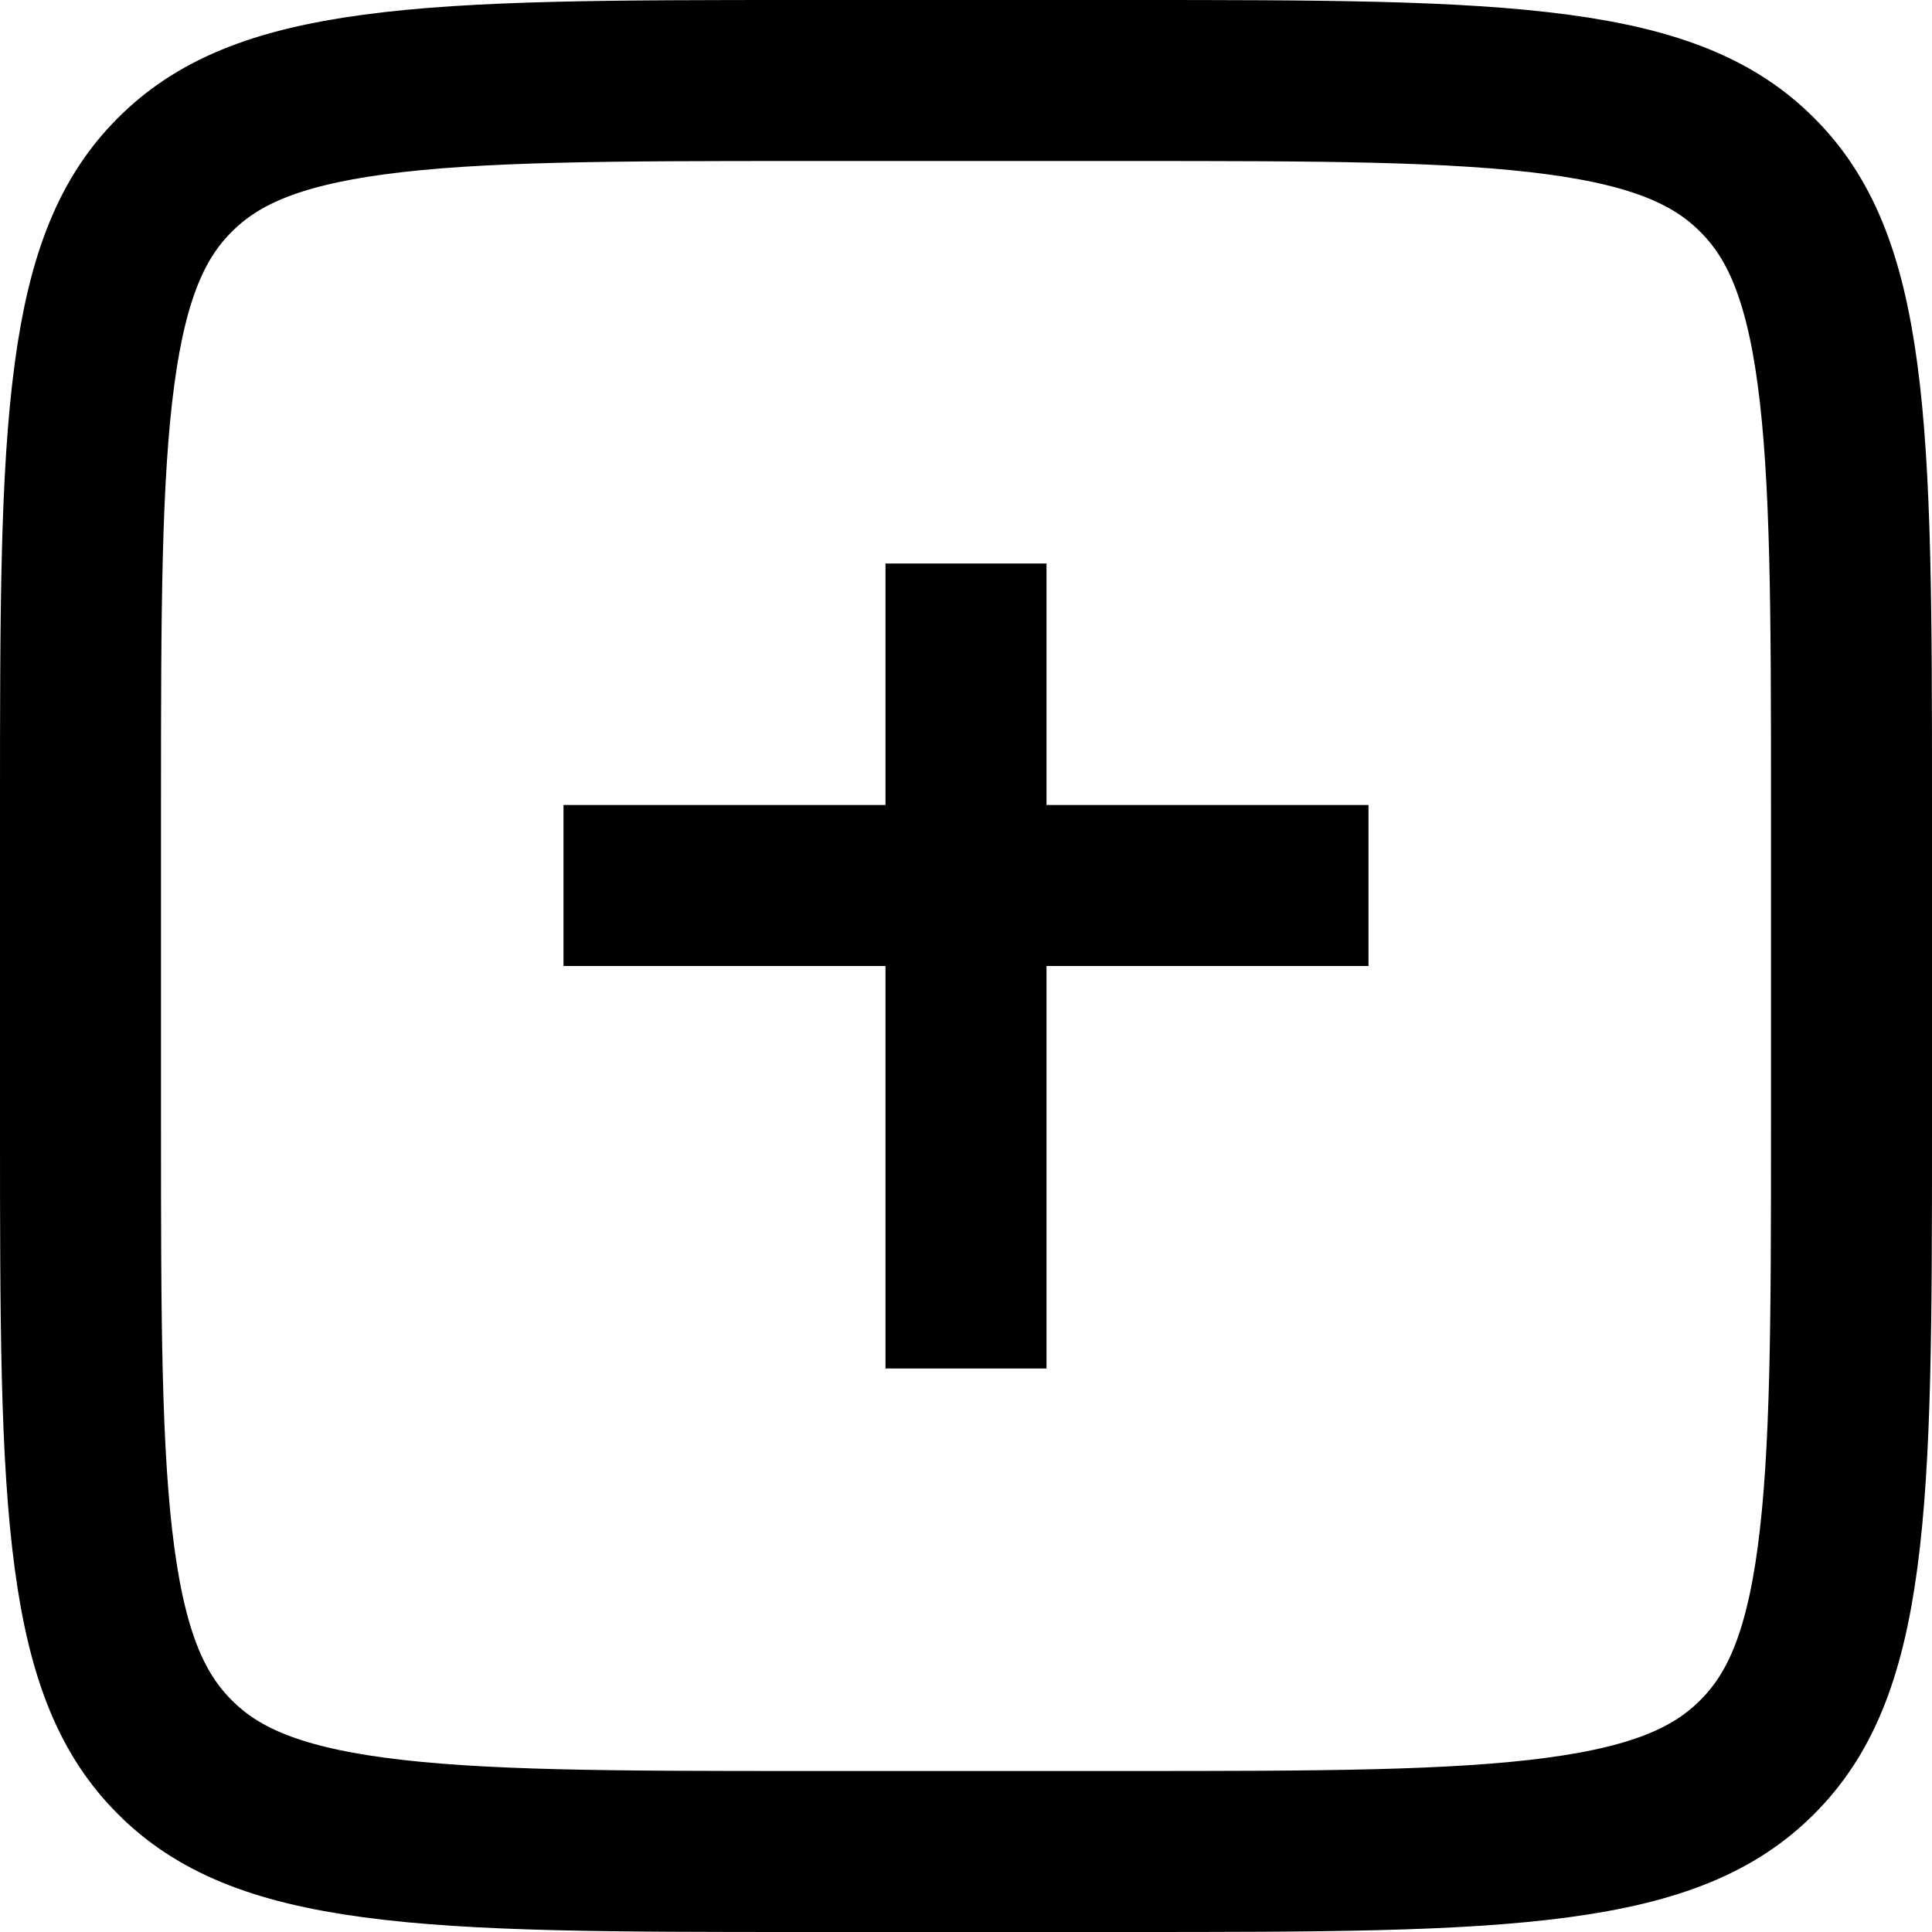 <svg width="24" height="24" viewBox="0 0 24 24" fill="none" xmlns="http://www.w3.org/2000/svg">
<path d="M10 1H14C16.385 1 18.074 1.002 19.353 1.174C20.604 1.342 21.313 1.656 21.828 2.172C22.344 2.687 22.658 3.396 22.826 4.647C22.998 5.926 23 7.615 23 10V14C23 16.385 22.998 18.074 22.826 19.353C22.658 20.604 22.344 21.313 21.828 21.828C21.313 22.344 20.604 22.658 19.353 22.826C18.074 22.998 16.385 23 14 23H10C7.615 23 5.926 22.998 4.647 22.826C3.396 22.658 2.687 22.344 2.172 21.828C1.656 21.313 1.342 20.604 1.174 19.353C1.002 18.074 1 16.385 1 14V10C1 7.615 1.002 5.926 1.174 4.647C1.342 3.396 1.656 2.687 2.172 2.172C2.687 1.656 3.396 1.342 4.647 1.174C5.926 1.002 7.615 1 10 1Z" stroke="black" stroke-width="2"/>
<line x1="7" y1="11" x2="17" y2="11" stroke="black" stroke-width="2"/>
<path d="M12 7L12 17" stroke="black" stroke-width="2"/>
</svg>
